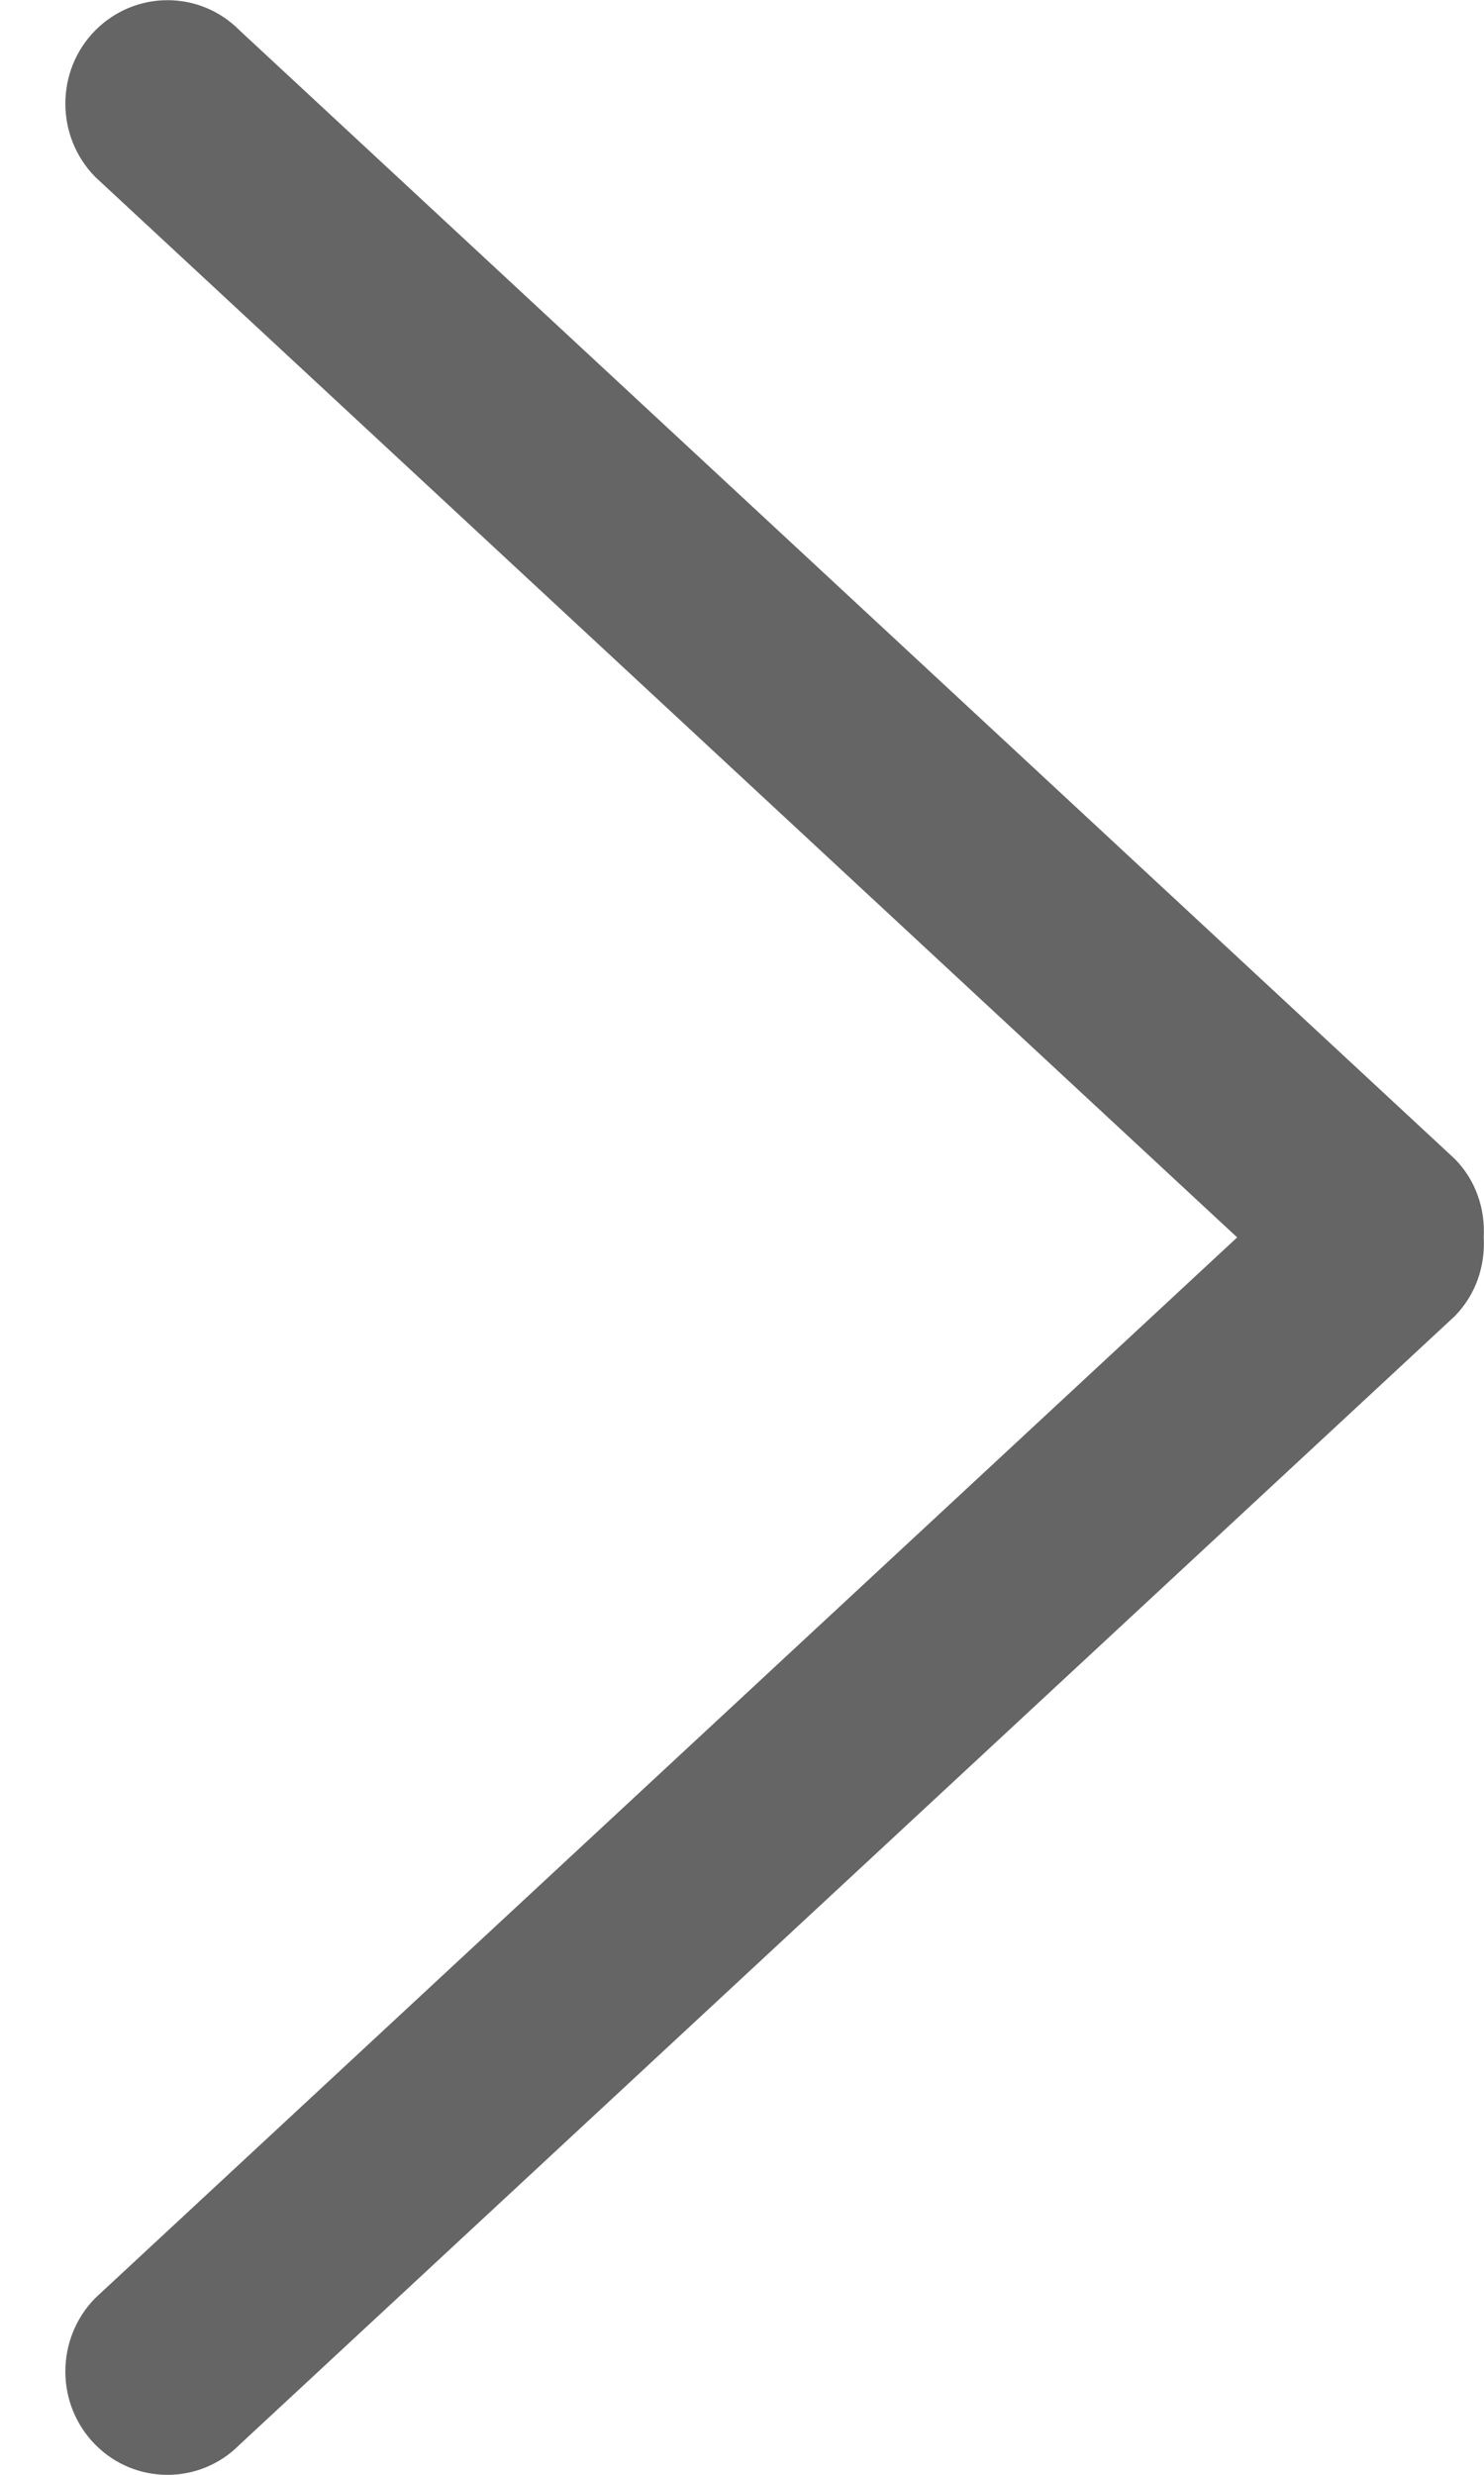 <svg width="6" height="10" viewBox="0 0 6 10" fill="none" xmlns="http://www.w3.org/2000/svg">
<g clip-path="url(#clip0_296_34)">
<path d="M5.882 5.318L0.969 9.878C0.808 10.041 0.546 10.041 0.385 9.878C0.224 9.715 0.224 9.45 0.385 9.286L5.002 5L0.385 0.715C0.224 0.551 0.224 0.286 0.385 0.123C0.547 -0.04 0.808 -0.04 0.969 0.123L5.882 4.683C5.968 4.77 6.005 4.886 5.999 5C6.005 5.115 5.968 5.23 5.882 5.318Z" fill="#656565"/>
</g>
<defs>
<clipPath id="clip0_296_34">
<rect width="6" height="10" fill="white" transform="matrix(-1 0 0 1 6 0)"/>
</clipPath>
</defs>
</svg>
